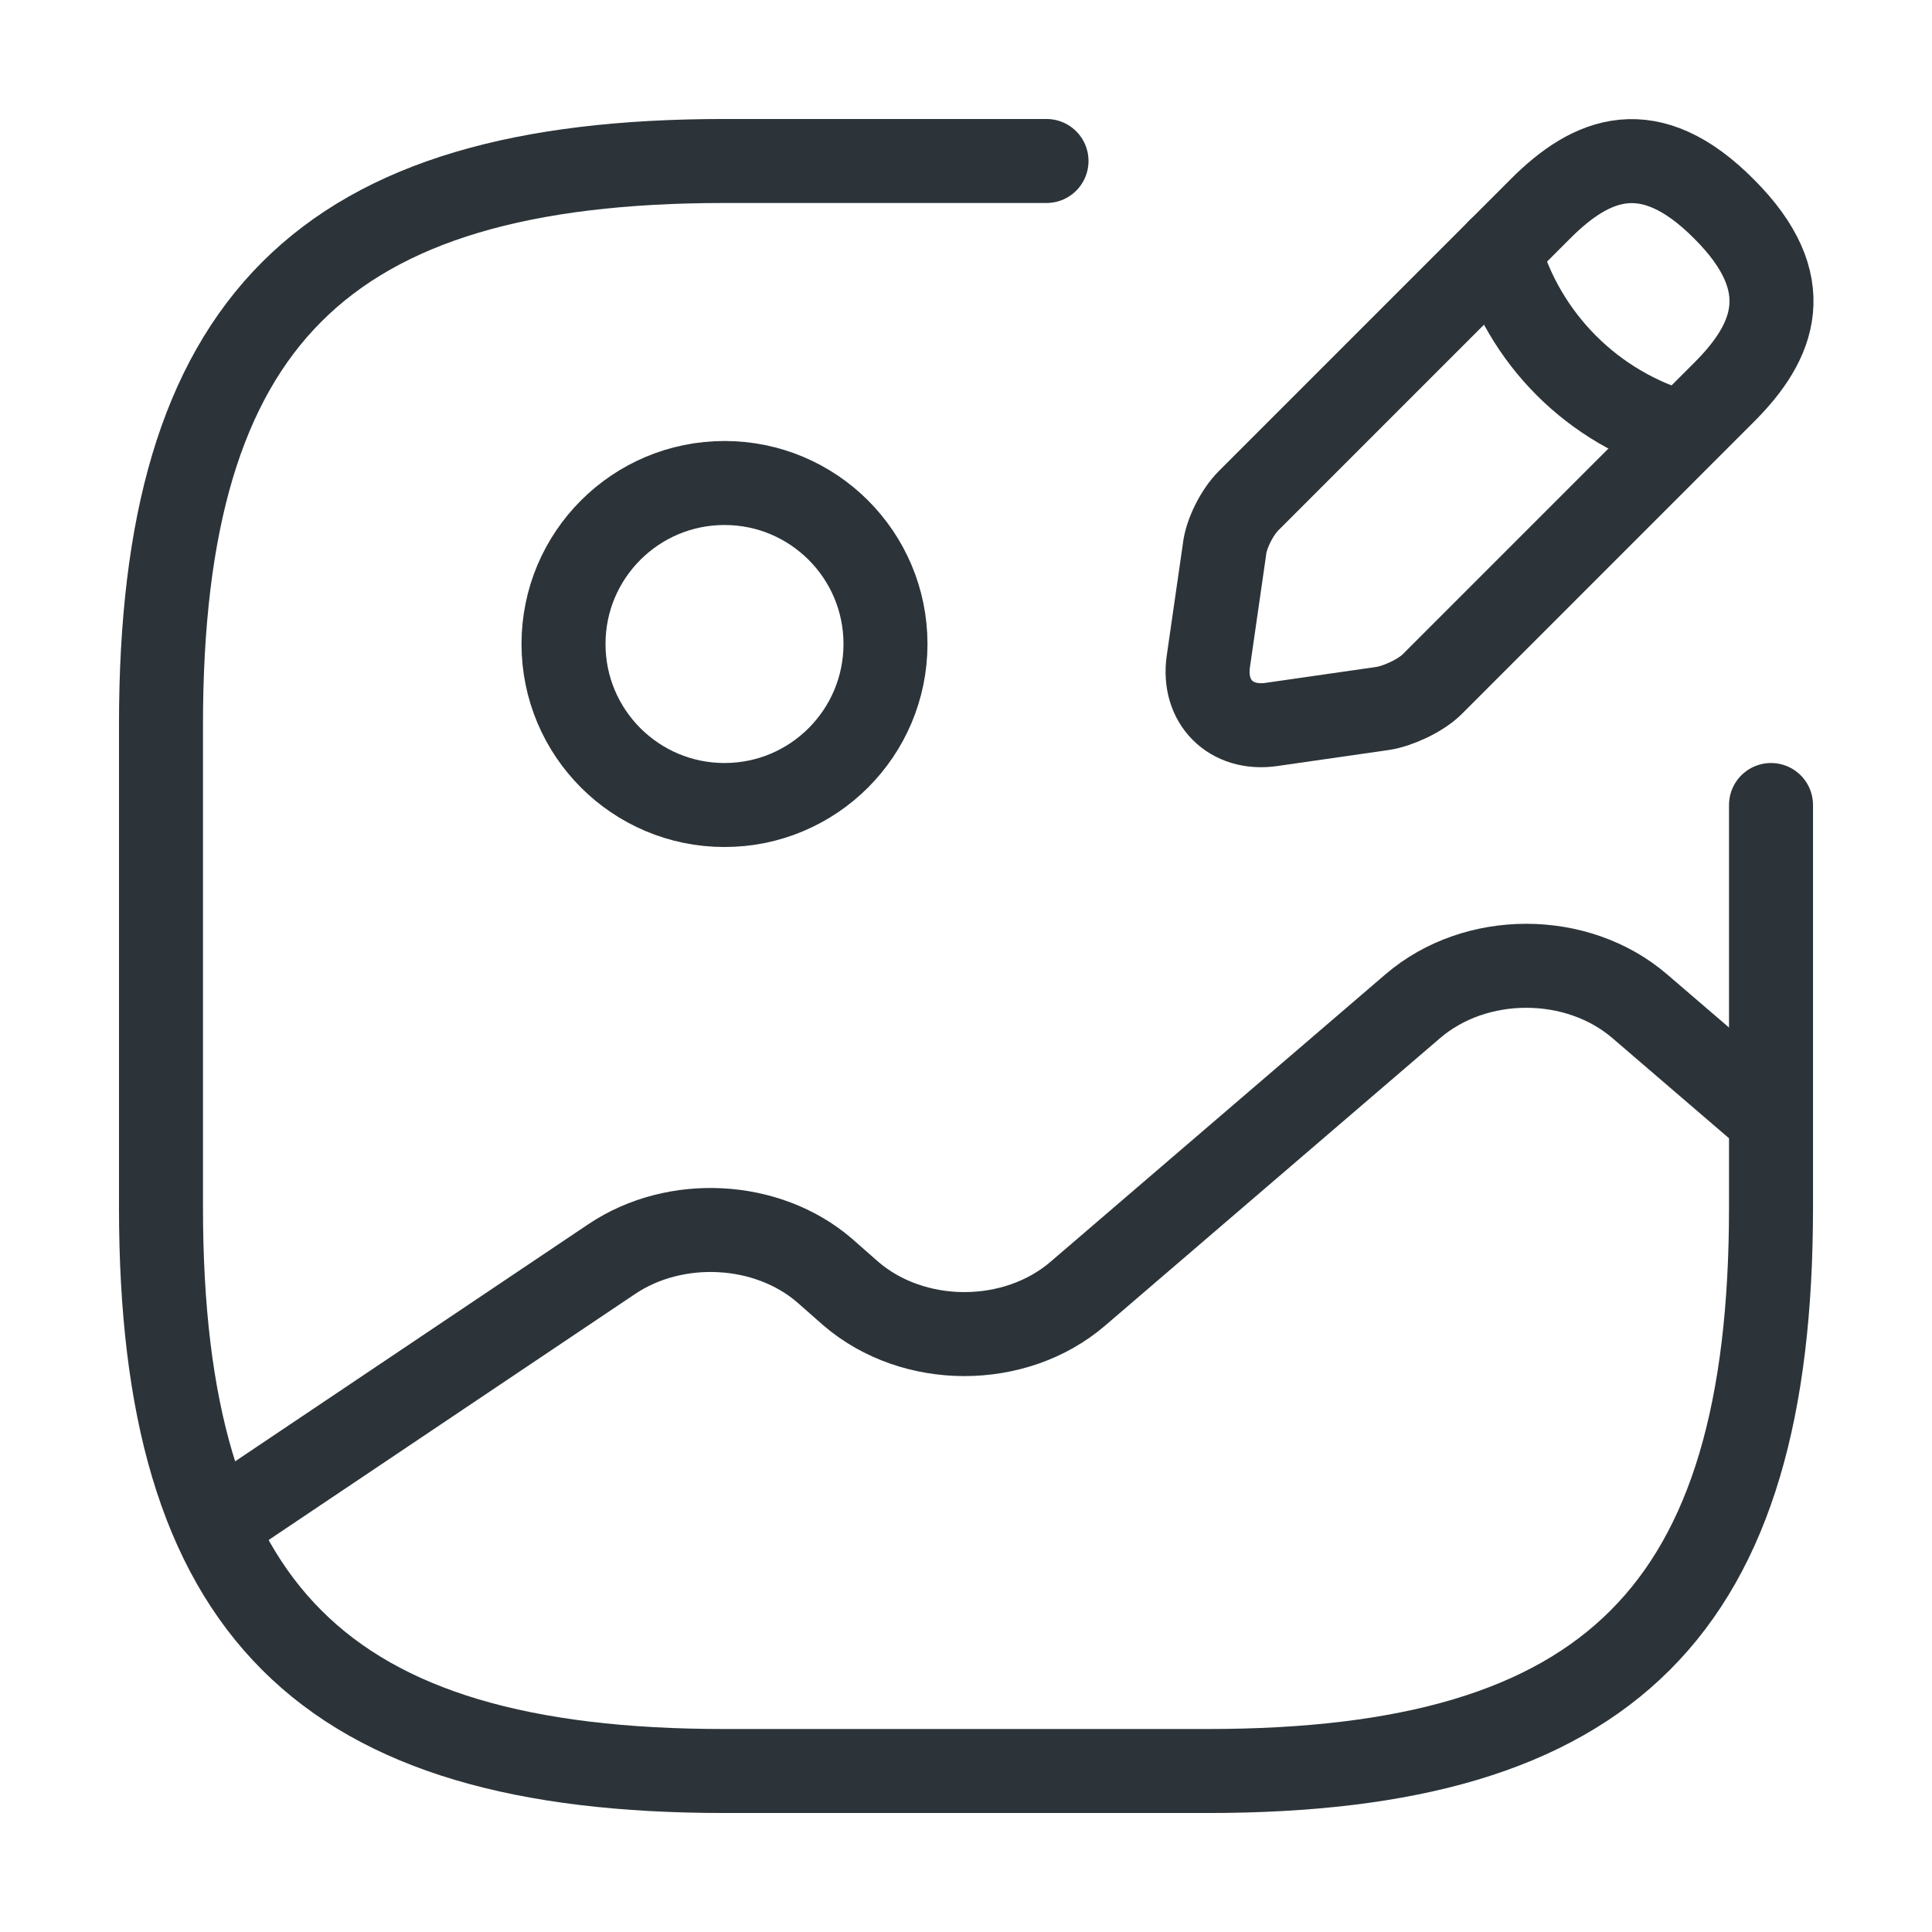 <svg xmlns="http://www.w3.org/2000/svg" width="40" height="40" viewBox="0 0 46 46" fill="none">
  <path d="M17.25 19.167C19.367 19.167 21.083 17.45 21.083 15.333C21.083 13.216 19.367 11.5 17.25 11.5C15.133 11.5 13.417 13.216 13.417 15.333C13.417 17.45 15.133 19.167 17.25 19.167Z" stroke="#2C3439" stroke-width="2" stroke-linecap="round" stroke-linejoin="round"/>
  <path d="M24.917 3.833H17.25C7.667 3.833 3.833 7.667 3.833 17.25V28.75C3.833 38.334 7.667 42.167 17.25 42.167H28.75C38.333 42.167 42.167 38.334 42.167 28.75V19.167" stroke="#2C3439" stroke-width="2" stroke-linecap="round" stroke-linejoin="round"/>
  <path d="M36.685 4.964L29.728 11.922C29.459 12.19 29.191 12.708 29.153 13.091L28.769 15.755C28.635 16.713 29.306 17.384 30.264 17.25L32.928 16.867C33.293 16.809 33.829 16.56 34.098 16.292L41.055 9.334C42.263 8.127 42.818 6.747 41.055 4.983C39.273 3.182 37.893 3.757 36.685 4.964Z" stroke="#2C3439" stroke-width="2" stroke-miterlimit="10" stroke-linecap="round" stroke-linejoin="round"/>
  <path d="M35.688 5.961C36.282 8.069 37.931 9.718 40.039 10.312" stroke="#2C3439" stroke-width="2" stroke-miterlimit="10" stroke-linecap="round" stroke-linejoin="round"/>
  <path d="M5.117 36.321L14.567 29.977C16.081 28.961 18.266 29.076 19.627 30.245L20.259 30.801C21.754 32.085 24.169 32.085 25.664 30.801L33.637 23.958C35.132 22.674 37.547 22.674 39.042 23.958L42.167 26.642" stroke="#2C3439" stroke-width="2" stroke-linecap="round" stroke-linejoin="round"/>
</svg>